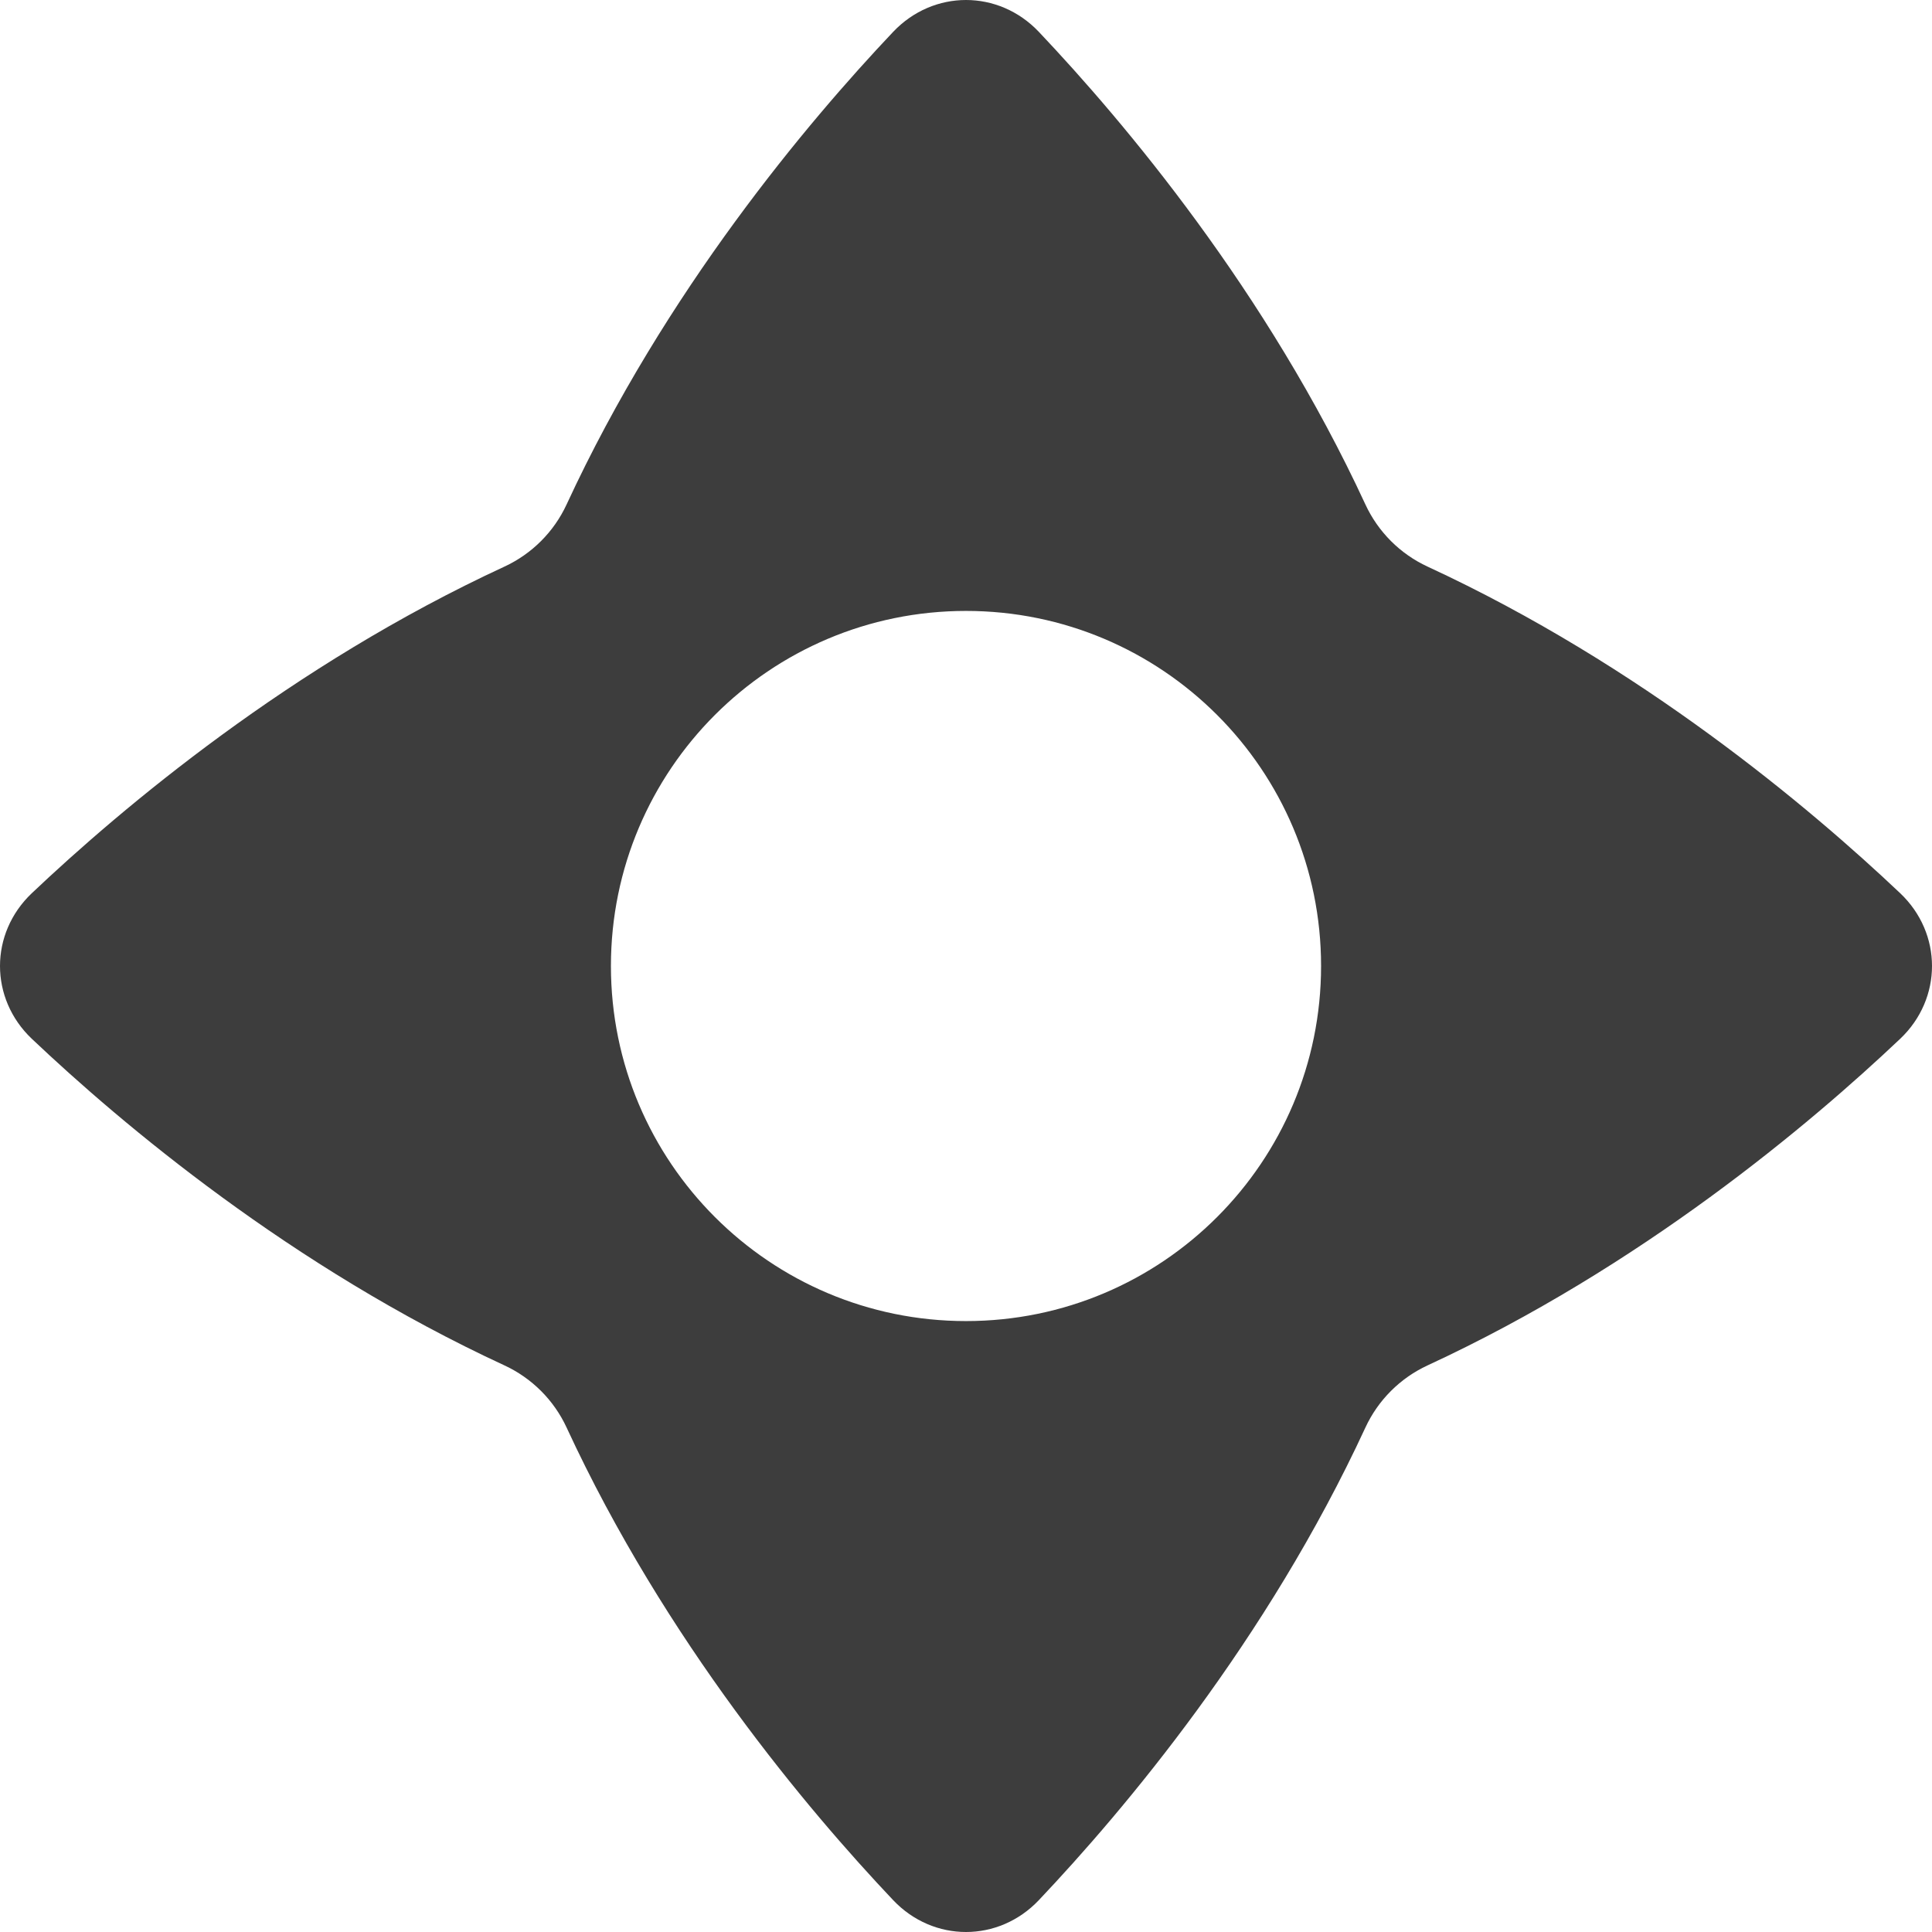 <svg viewBox="0 0 28 28" fill="none" xmlns="http://www.w3.org/2000/svg">
<path fill-rule="evenodd" clip-rule="evenodd" d="M8.212 20.69C8.028 20.292 7.708 19.972 7.31 19.788C4.216 18.357 1.769 16.293 0.462 15.056C-0.154 14.472 -0.154 13.528 0.462 12.944C1.769 11.707 4.216 9.643 7.31 8.212C7.708 8.028 8.028 7.708 8.212 7.31C9.643 4.216 11.707 1.769 12.944 0.462C13.528 -0.154 14.472 -0.154 15.056 0.462C16.293 1.769 18.357 4.216 19.788 7.31C19.972 7.708 20.292 8.028 20.69 8.212C23.784 9.643 26.231 11.707 27.538 12.944C28.154 13.528 28.154 14.472 27.538 15.056C26.231 16.293 23.784 18.357 20.69 19.788C20.292 19.972 19.972 20.292 19.788 20.69C18.357 23.784 16.293 26.231 15.056 27.538C14.472 28.154 13.528 28.154 12.944 27.538C11.707 26.231 9.643 23.784 8.212 20.69ZM14 19.146C16.842 19.146 19.146 16.842 19.146 14C19.146 11.158 16.842 8.854 14 8.854C11.158 8.854 8.854 11.158 8.854 14C8.854 16.842 11.158 19.146 14 19.146Z" fill="#3D3D3D"/>
</svg>
